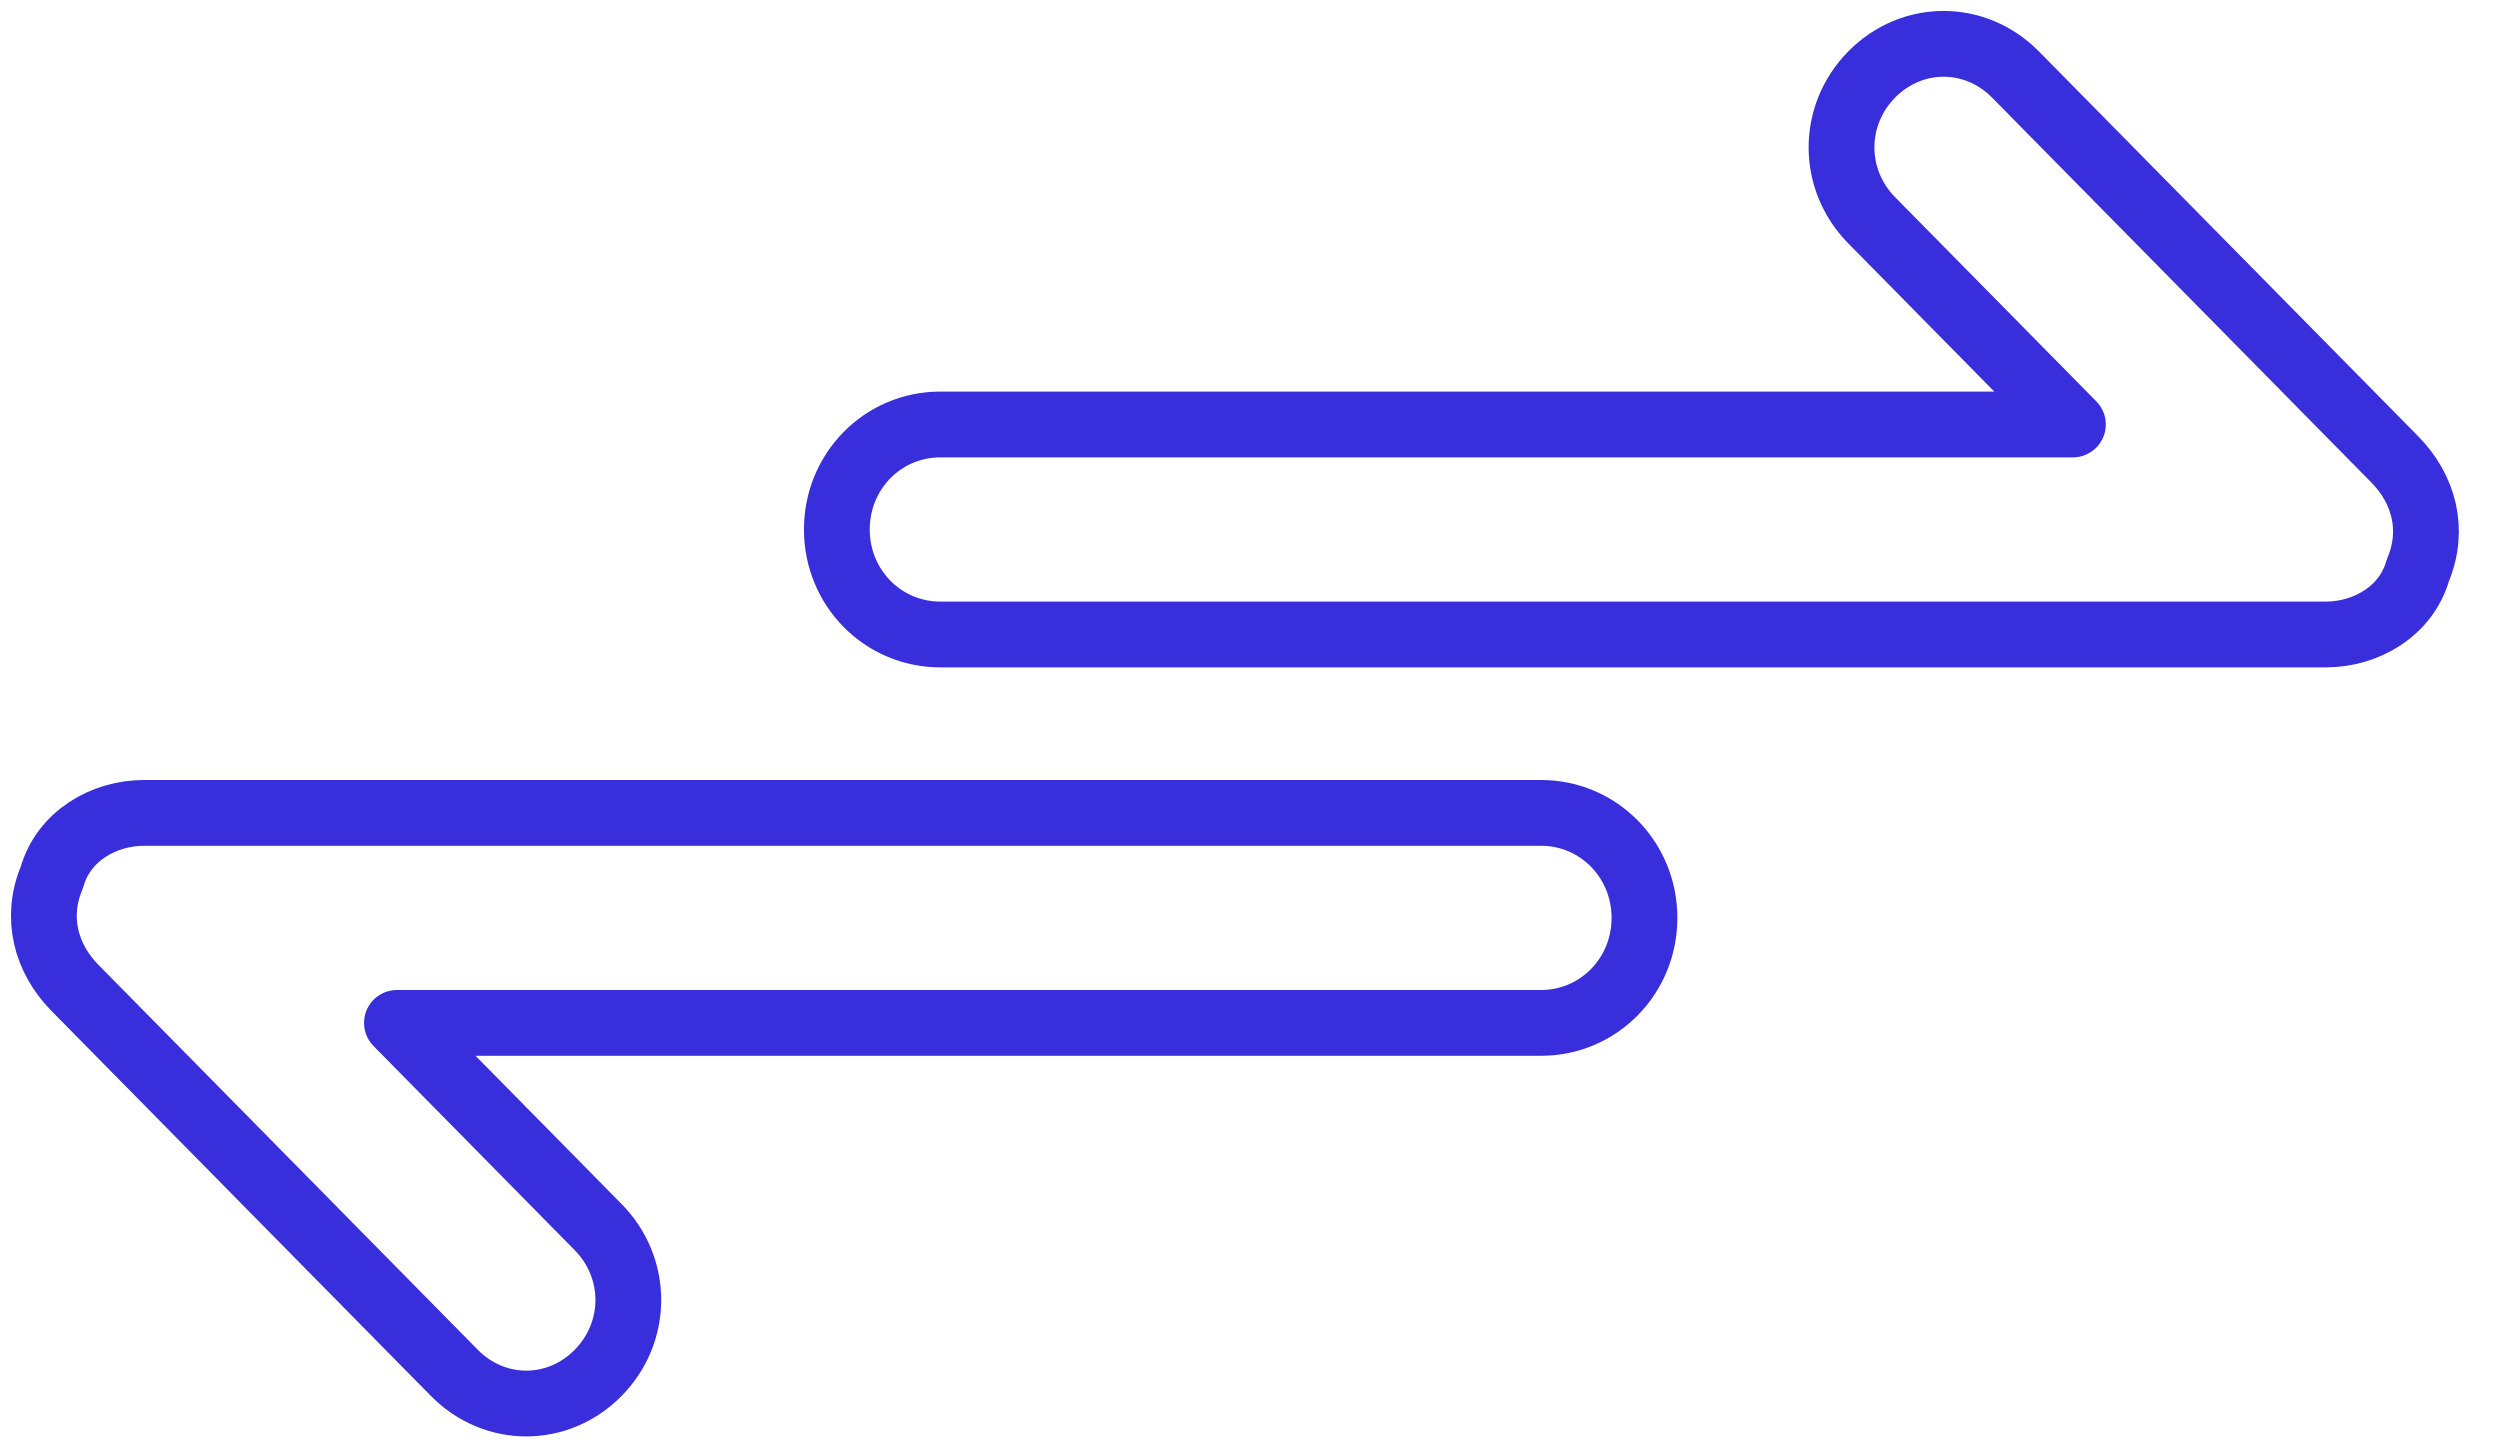 <svg width="57" height="33" viewBox="0 0 57 33" fill="none" xmlns="http://www.w3.org/2000/svg">
<g clip-path="url(#clip0_2797_3558)">
<path d="M3.282 18.534C2.364 18.534 1.447 19.066 1.185 19.997C0.792 20.928 1.054 21.859 1.709 22.524L10.36 31.302C11.278 32.233 12.72 32.233 13.637 31.302C14.555 30.371 14.555 28.908 13.637 27.977L9.05 23.322H35.135C36.445 23.322 37.494 22.258 37.494 20.928C37.494 19.598 36.445 18.534 35.135 18.534H3.282Z" stroke="#392EDB" stroke-width="1.5" stroke-miterlimit="10" stroke-linecap="round" stroke-linejoin="round"/>
<path d="M53.03 14.466C53.947 14.466 54.865 13.934 55.127 13.003C55.52 12.072 55.258 11.141 54.603 10.476L45.952 1.698C45.034 0.767 43.592 0.767 42.675 1.698C41.757 2.629 41.757 4.092 42.675 5.023L47.262 9.678H21.439C20.129 9.678 19.08 10.742 19.08 12.072C19.08 13.402 20.129 14.466 21.439 14.466H53.03Z" stroke="#392EDB" stroke-width="1.5" stroke-miterlimit="10" stroke-linecap="round" stroke-linejoin="round"/>
</g>
<defs>
<clipPath id="clip0_2797_3558">
<rect width="56.312" height="33" fill="white"/>
</clipPath>
</defs>
</svg>
